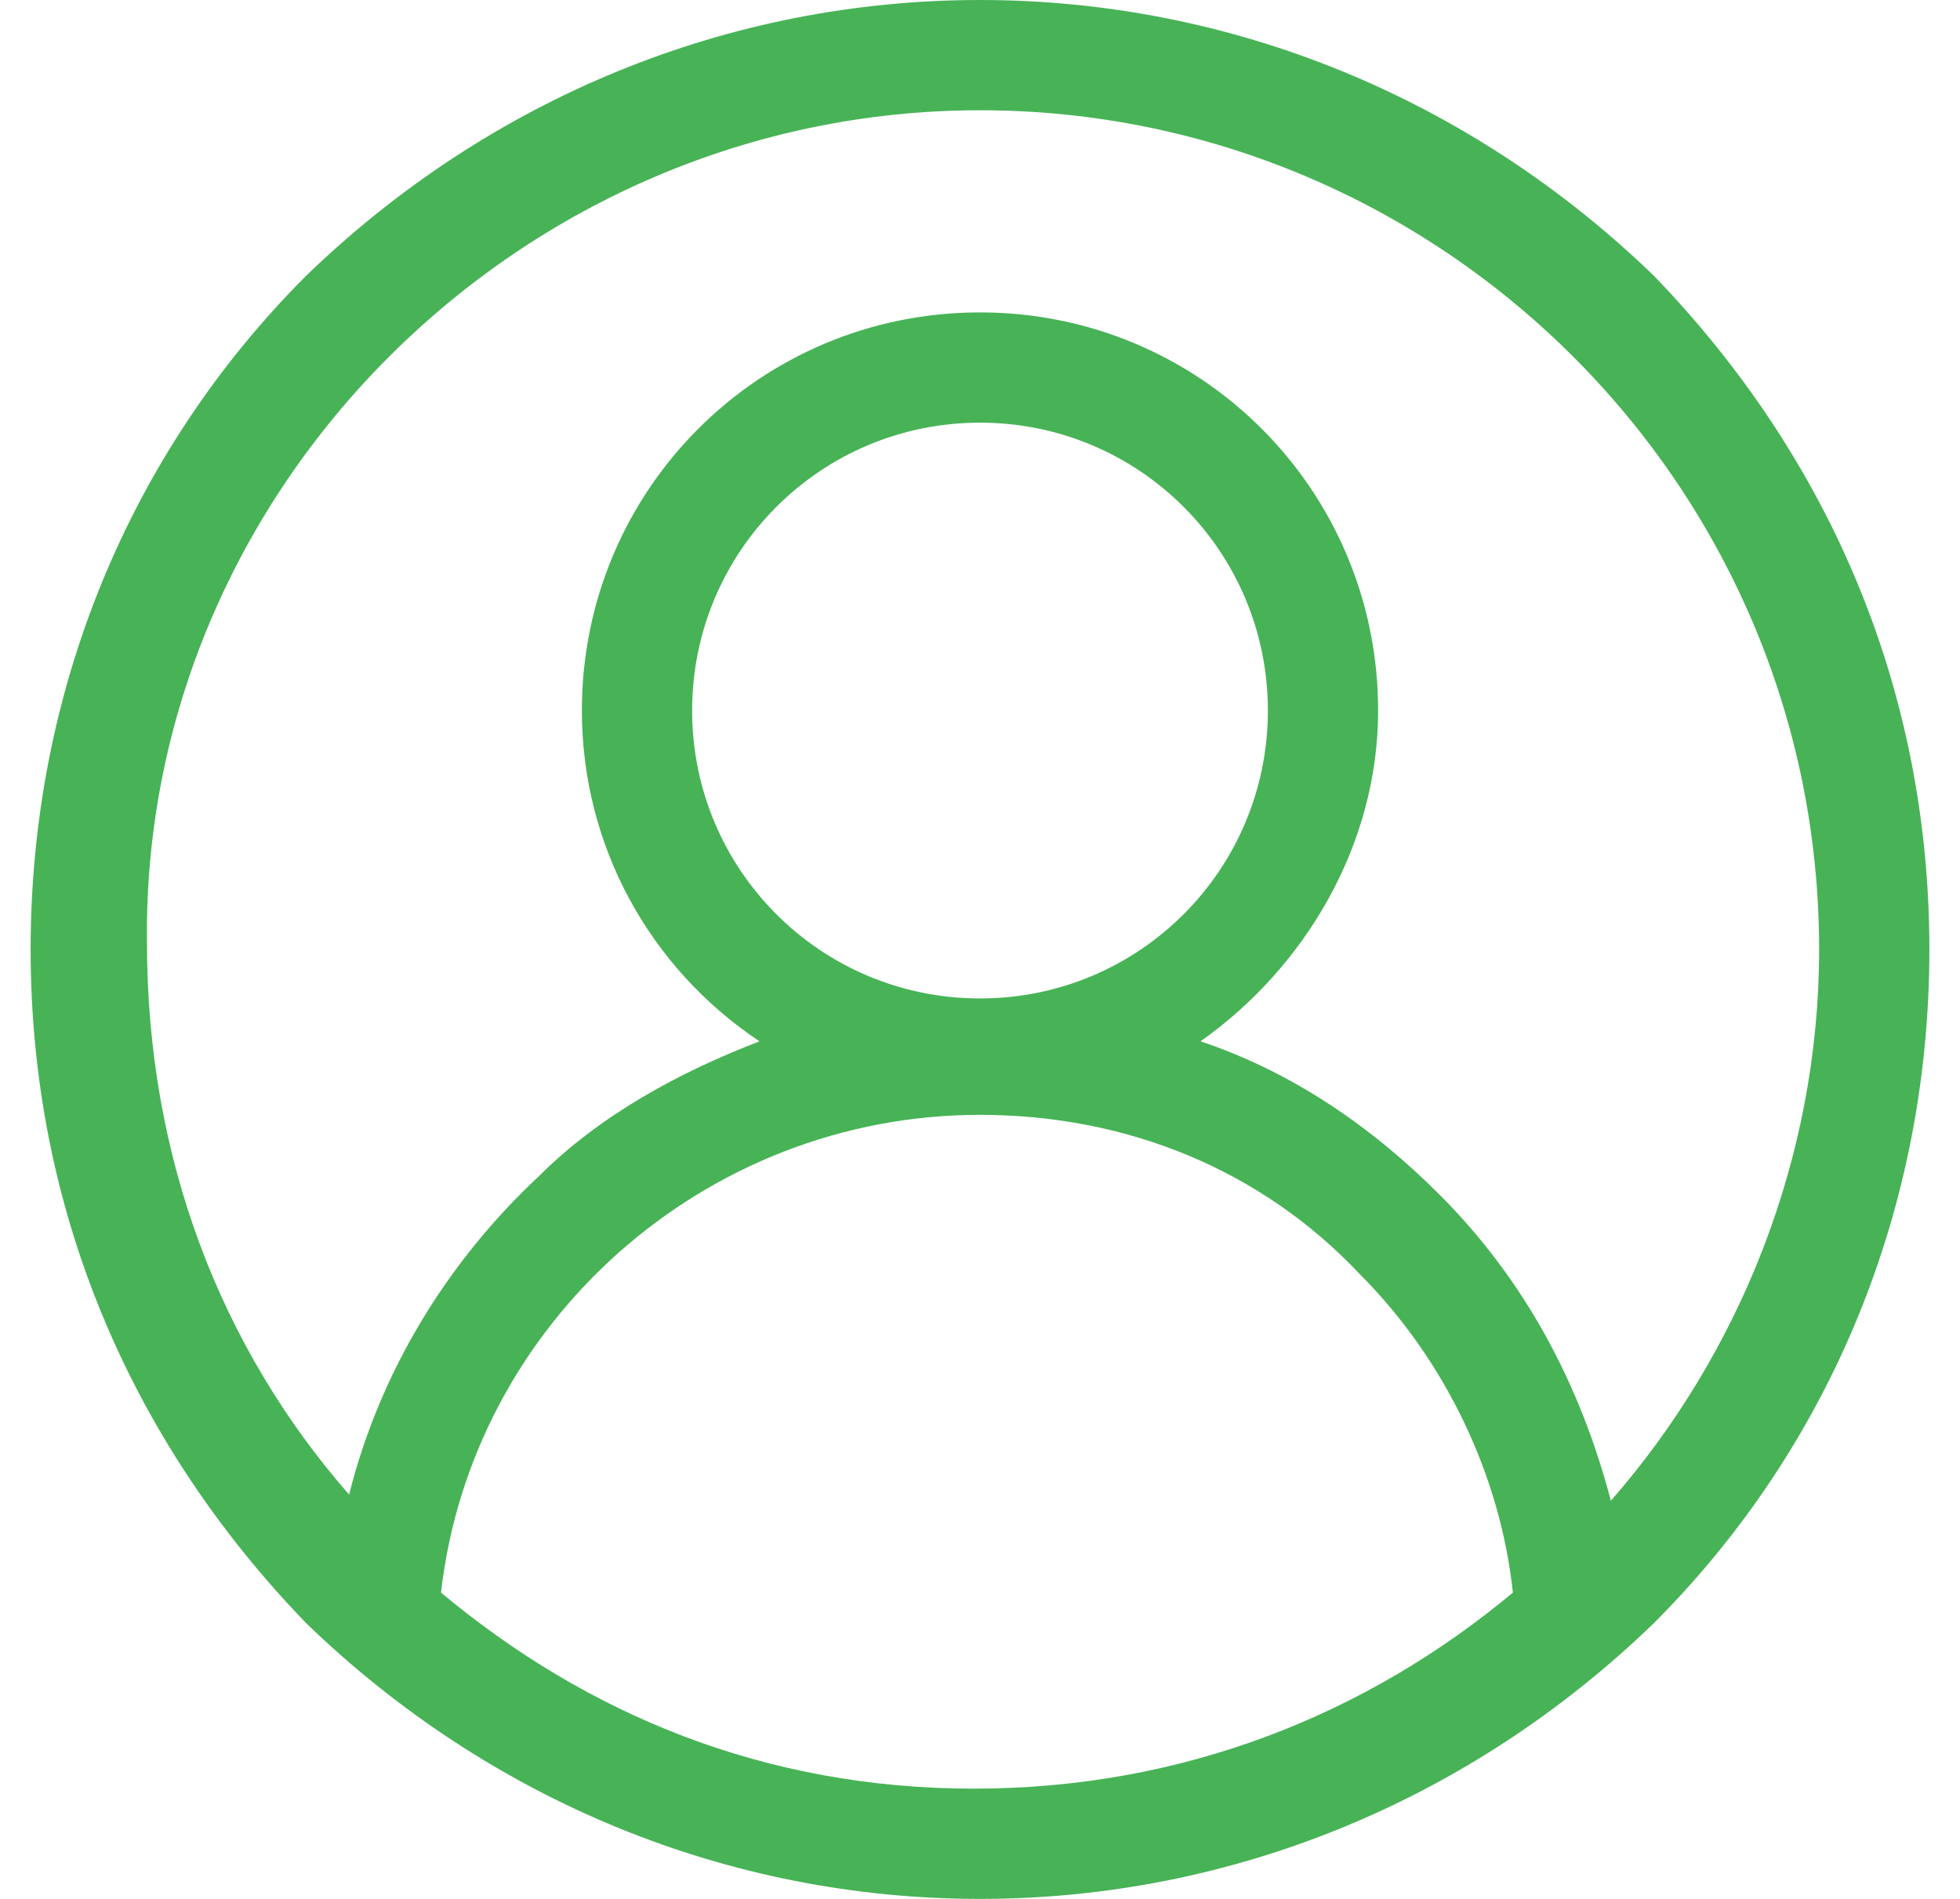 <?xml version="1.0" encoding="utf-8"?>
<!-- Generator: Adobe Illustrator 19.0.0, SVG Export Plug-In . SVG Version: 6.00 Build 0)  -->
<svg version="1.1" id="Layer_1" xmlns="http://www.w3.org/2000/svg" xmlns:xlink="http://www.w3.org/1999/xlink" x="0px" y="0px"
	 viewBox="0 0 32 31" style="enable-background:new 0 0 32 31;" xml:space="preserve">
<style type="text/css">
	.st0{fill:#47B356;}
</style>
<g id="XMLID_2_">
	<path id="XMLID_3_" class="st0" d="M27,4.5C24,1.6,20.1,0,16,0S8,1.6,5,4.5c-2.9,2.9-4.5,6.8-4.5,11s1.6,8,4.5,11
		C8,29.4,11.9,31,16,31s8-1.6,11-4.5c2.9-2.9,4.5-6.8,4.5-11S29.9,7.5,27,4.5L27,4.5z M7.2,26c0.5-4.4,4.3-7.8,8.8-7.8
		c2.4,0,4.6,0.9,6.2,2.6c1.4,1.4,2.3,3.3,2.5,5.2c-2.4,2-5.4,3.2-8.8,3.2S9.6,28,7.2,26L7.2,26z M16,16.3c-2.6,0-4.7-2.1-4.7-4.7
		c0-2.6,2.1-4.7,4.7-4.7s4.7,2.1,4.7,4.7C20.7,14.2,18.6,16.3,16,16.3L16,16.3z M26.3,24.5c-0.5-1.9-1.4-3.6-2.8-5
		c-1.1-1.1-2.4-2-3.9-2.5c1.7-1.2,2.9-3.2,2.9-5.4c0-3.6-2.9-6.5-6.5-6.5S9.5,8,9.5,11.6c0,2.2,1.1,4.2,2.9,5.4
		c-1.3,0.5-2.6,1.2-3.6,2.2c-1.5,1.4-2.6,3.2-3.1,5.2c-2.1-2.4-3.3-5.5-3.3-9C2.3,8,8.5,1.8,16,1.8c7.5,0,13.7,6.1,13.7,13.7
		C29.7,18.9,28.4,22.1,26.3,24.5L26.3,24.5z M26.3,24.5"/>
</g>
</svg>

